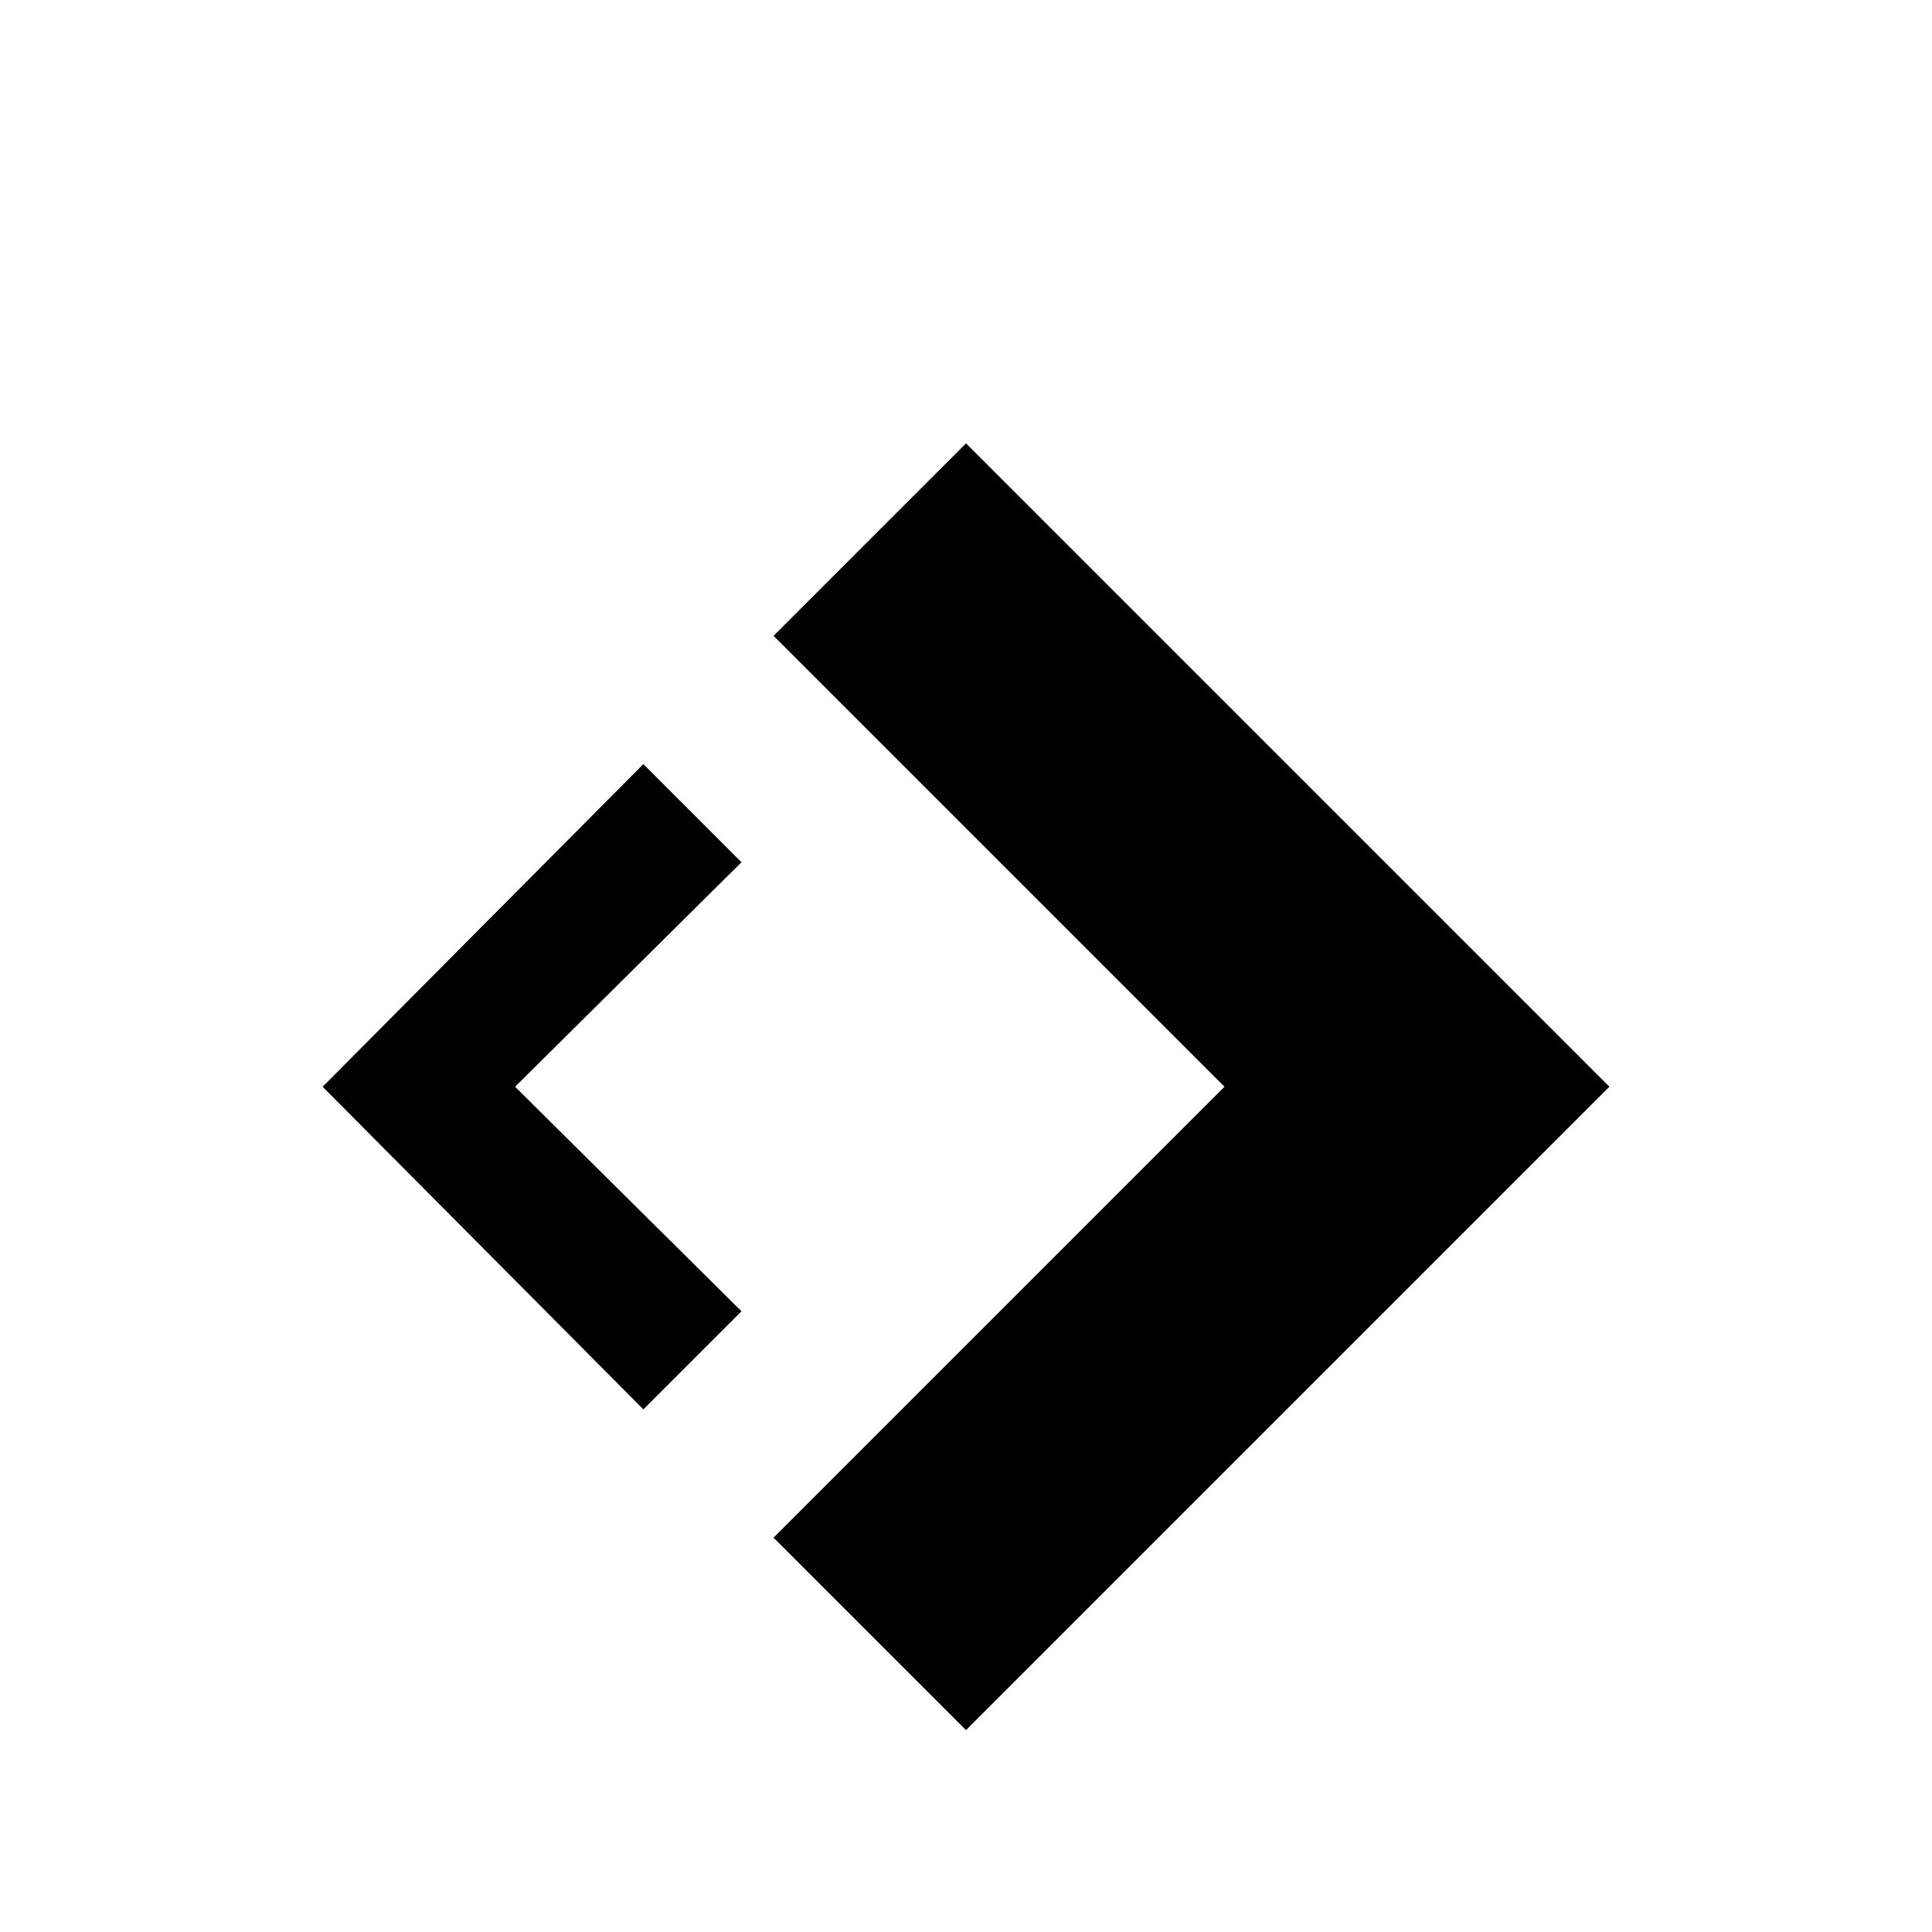 <?xml version="1.0" standalone="no"?>
<!DOCTYPE svg PUBLIC "-//W3C//DTD SVG 1.1//EN" "http://www.w3.org/Graphics/SVG/1.1/DTD/svg11.dtd" >
<svg xmlns="http://www.w3.org/2000/svg" xmlns:xlink="http://www.w3.org/1999/xlink" version="1.1" viewBox="0 -64 1024 1024" width="512" height="512">
  <g transform="matrix(1 0 0 -1 0 960)">
   <path fill="currentColor"
d="M512 789l-102 -102l239 -239l-239 -239l102 -102l341 341l-341 341v0zM341 619l-170 -171l170 -171l52 52l-120 119l120 119z" />
  </g>

</svg>
